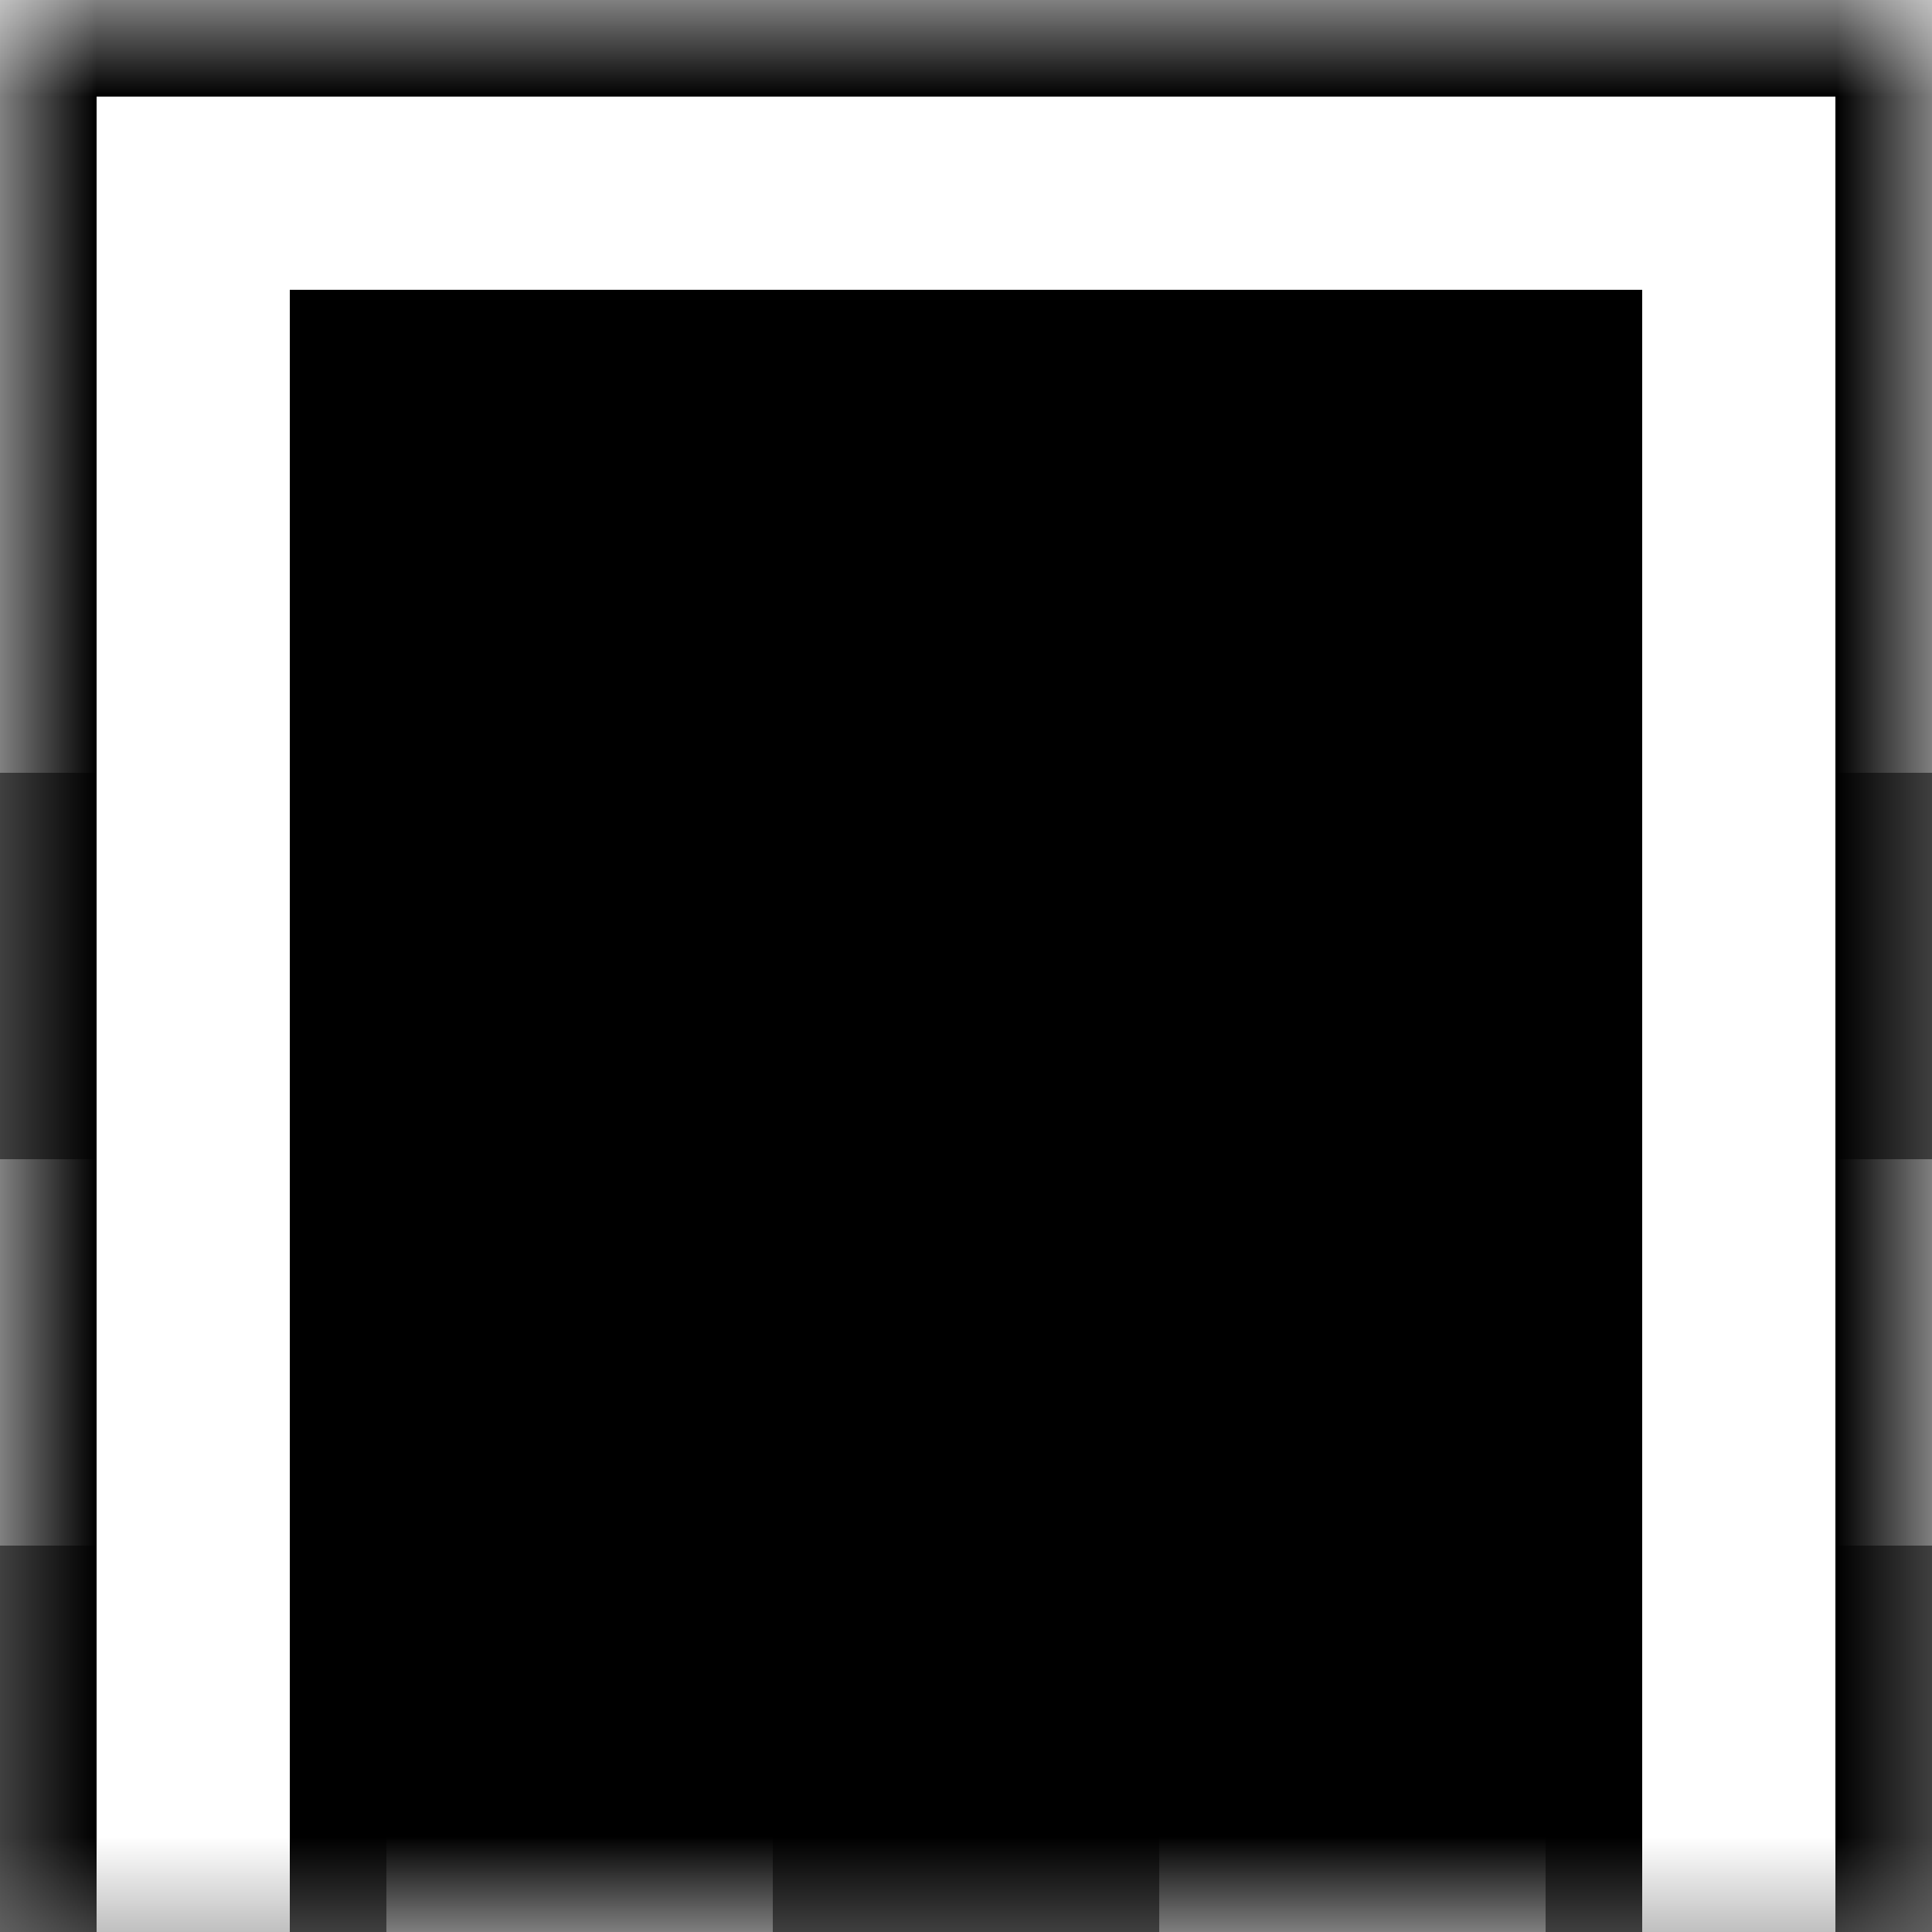 <svg xmlns="http://www.w3.org/2000/svg" viewBox="0 0 10 10">
  <defs>
    <linearGradient id="a" x1=".5" x2=".5" y1="1" y2="0">
      <stop offset="0"/>
      <stop offset=".5" stop-color="#fff"/>
    </linearGradient>
    <mask id="b">
      <path fill="url(#a)" d="M0 0h10v10H0z"/>
    </mask>
  </defs>
  <path fill="#fff" d="M0 0h10v10H0z"/>
  <g opacity=".5">
    <path d="M4 8h2v2H4zM8 8h2v2H8zM0 8h2v2H0zM4 4h2v2H4zM8 4h2v2H8zM0 4h2v2H0zM6 6h2v2H6zM2 6h2v2H2z"/>
  </g>
  <g mask="url(#b)">
    <path d="M0 0h10v10H0z"/>
    <path fill="#fff" d="M.5.5h9V10h-9z"/>
    <path d="M1.5 1.5h7V10h-7z"/>
  </g>
</svg>